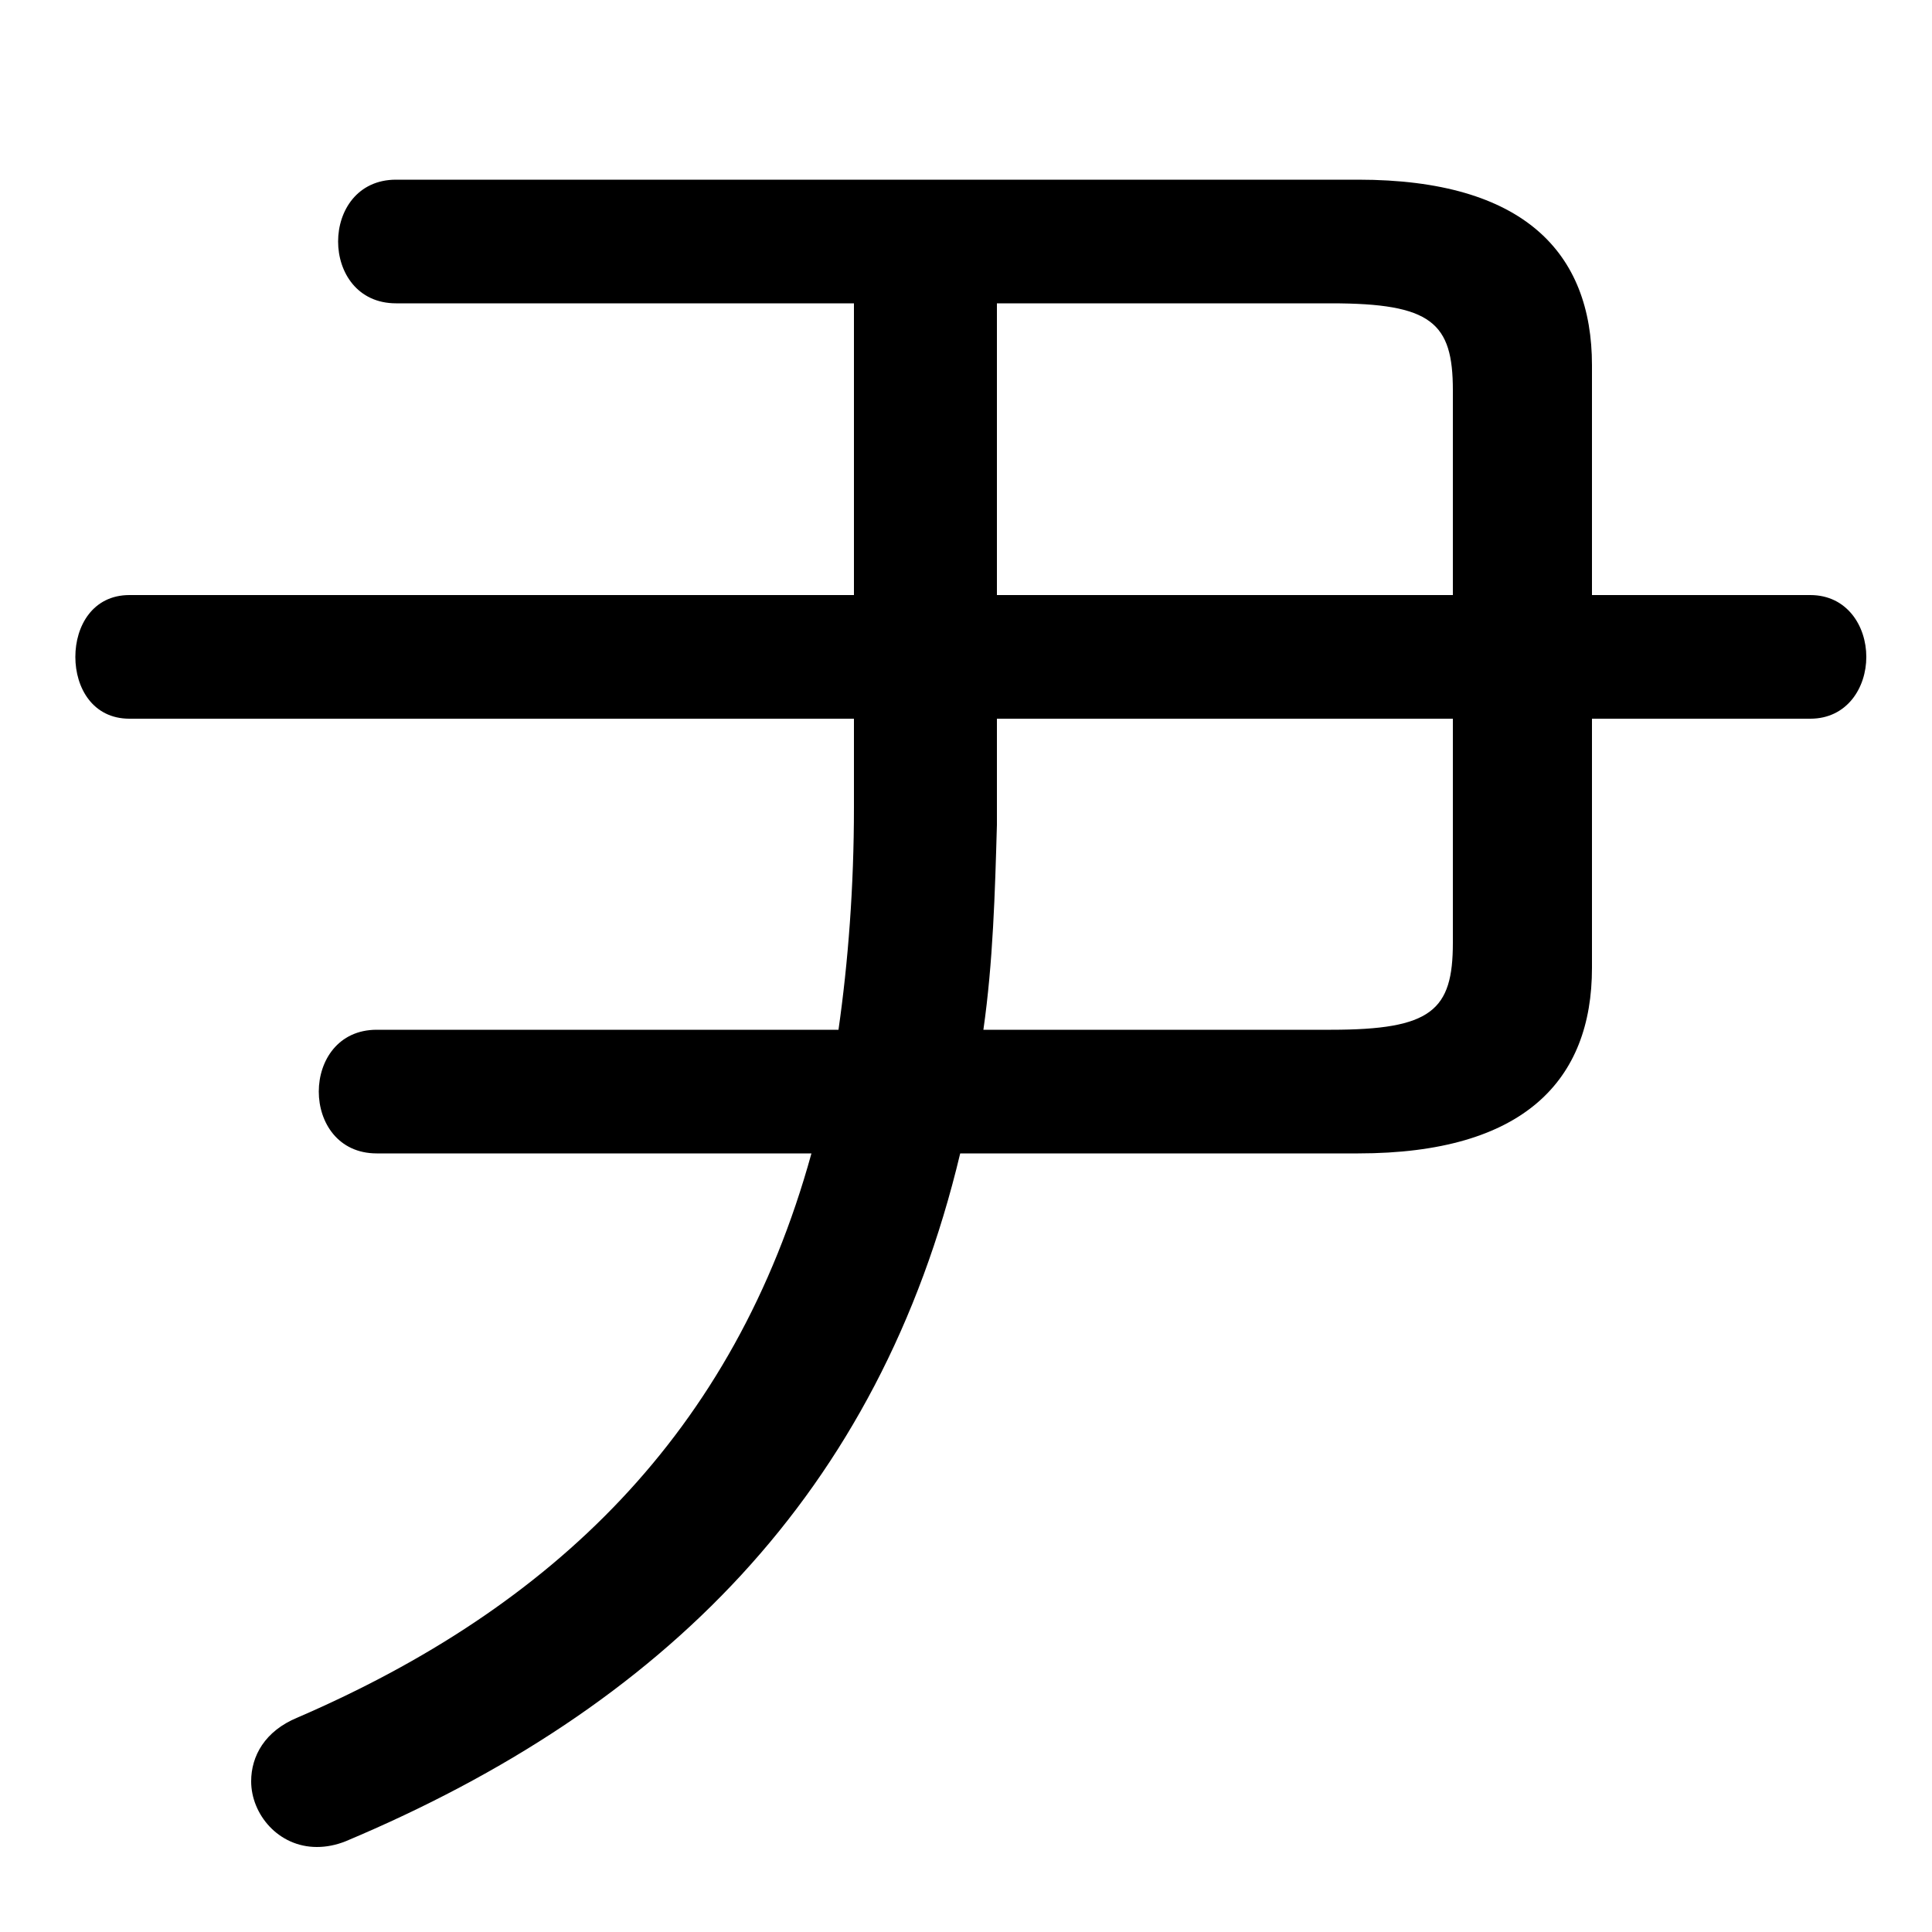 <svg xmlns="http://www.w3.org/2000/svg" viewBox="0 -44.0 50.0 50.0">
    <rect x="0" y="-44.0" width="50.0" height="50.0" fill="#808080" stroke="none"/>
    <g transform="scale(1, -1)">
        <!-- ボディの枠 -->
        <rect x="0" y="-6.0" width="50.0" height="50.0"
            stroke="white" fill="white"/>
        <!-- グリフ座標系の原点 -->
        <circle cx="0" cy="0" r="5" fill="white"/>
        <!-- グリフのアウトライン -->
        <g style="fill:black;stroke:#000000;stroke-width:0;stroke-linecap:round;stroke-linejoin:round;">
        <path d="M 9.75 17.35 C 8.75 17.35 8.25 16.55 8.25 15.75 C 8.25 14.95 8.75 14.15 9.75 14.15 L 21.0 14.15 C 19.0 6.9 14.3 2.4 7.7 -0.45 C 6.85 -0.8 6.5 -1.45 6.5 -2.1 C 6.5 -2.95 7.2 -3.8 8.2 -3.8 C 8.45 -3.8 8.7 -3.75 8.95 -3.65 C 17.15 -0.2 22.75 5.35 24.85 14.15 L 35.15 14.15 C 39.45 14.15 41.2 16.05 41.2 18.95 L 41.2 25.4 L 46.85 25.4 C 47.8 25.4 48.3 26.2 48.3 27.0 C 48.3 27.8 47.8 28.6 46.85 28.6 L 41.2 28.6 L 41.2 34.55 C 41.2 37.45 39.45 39.35 35.15 39.35 L 10.25 39.35 C 9.25 39.35 8.75 38.55 8.75 37.75 C 8.75 36.95 9.25 36.15 10.25 36.15 L 22.1 36.15 L 22.1 28.6 L 3.35 28.6 C 2.4 28.6 1.95 27.8 1.95 27.0 C 1.95 26.2 2.4 25.4 3.35 25.4 L 22.1 25.4 L 22.1 23.1 C 22.1 21.05 21.95 19.1 21.7 17.35 Z M 25.45 17.35 C 25.7 19.1 25.75 20.9 25.8 22.65 L 25.8 25.4 L 37.6 25.4 L 37.6 19.6 C 37.6 17.85 37.05 17.35 34.45 17.35 Z M 37.6 28.6 L 25.8 28.6 L 25.8 36.15 L 34.45 36.15 C 37.05 36.15 37.6 35.65 37.6 33.9 Z"/>
    </g>
    </g>
</svg>
